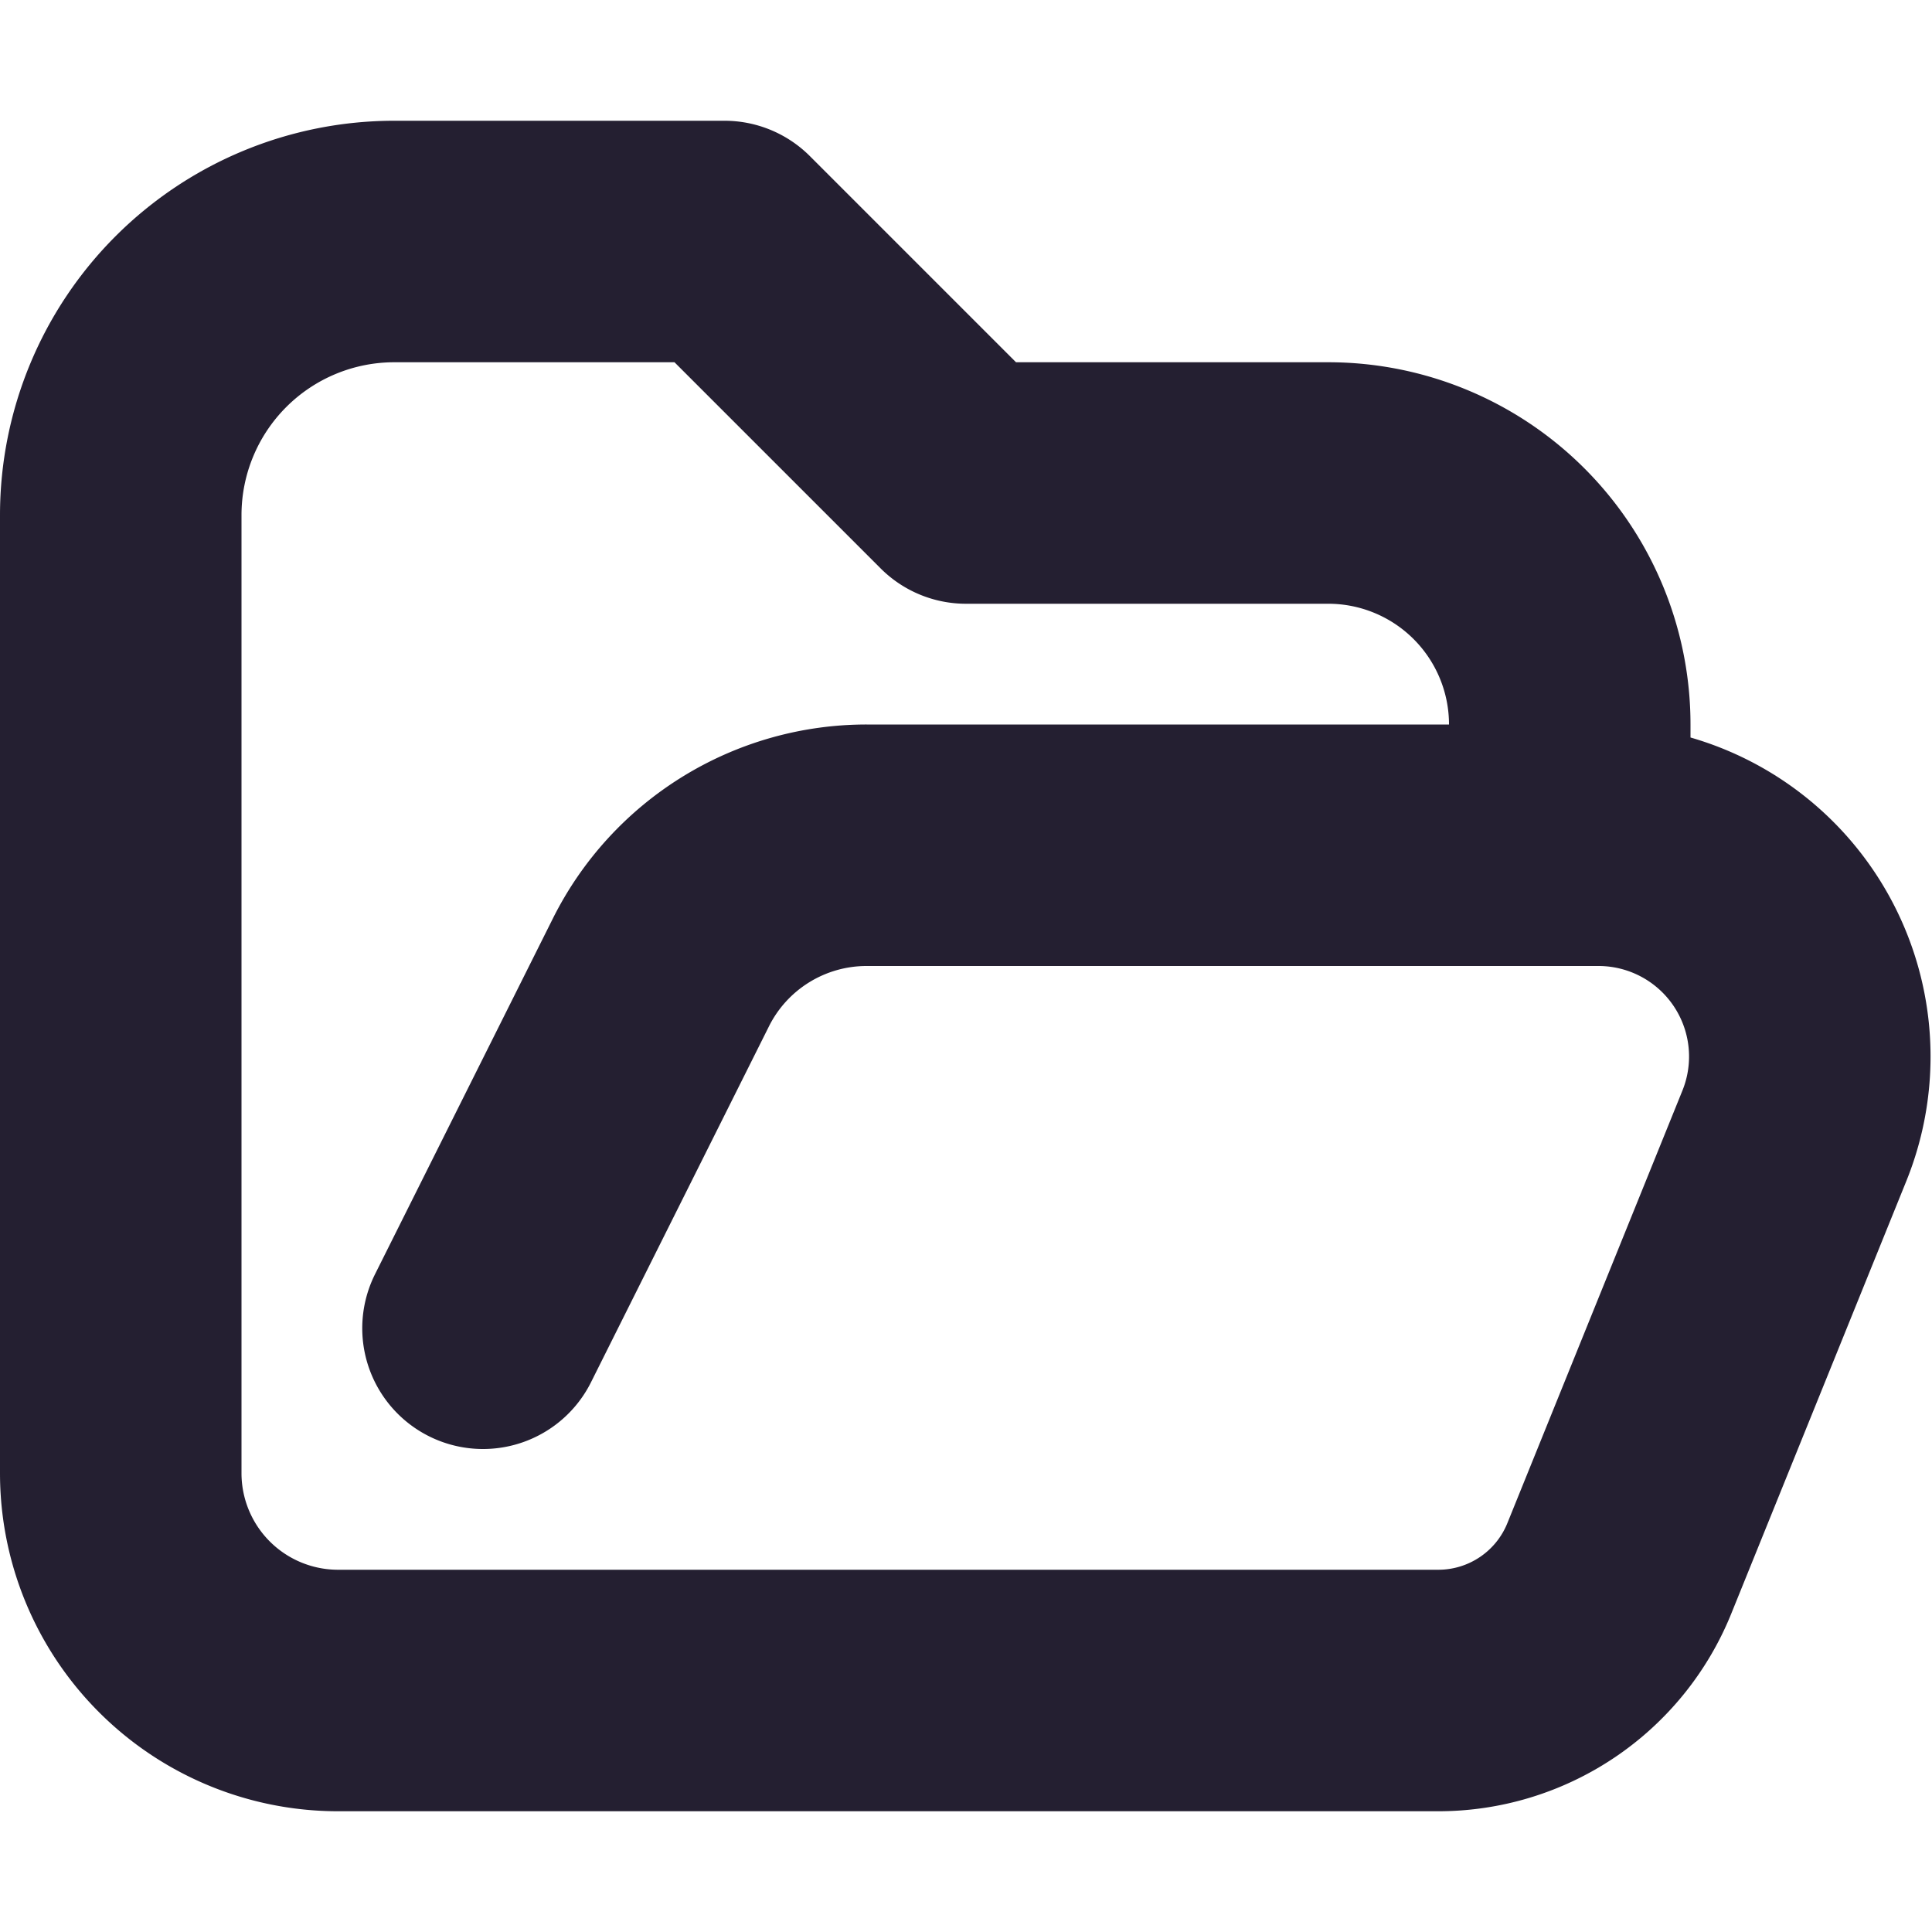 <svg xmlns="http://www.w3.org/2000/svg" width="16" height="16"><path d="m4 11 1.474-2.948A1.904 1.904 148.283 0 1 7.177 7h6.06a1.75 1.75 56.022 0 1 1.623 2.407l-1.45 3.583a1.617 1.617 146.022 0 1-1.5 1.01H2.8A1.8 1.8 45 0 1 1 12.2V4.266A2.266 2.266 135 0 1 3.266 2H6l2 2h3a2 2 45 0 1 2 2v1" class="foreground-stroke transparent-fill" style="fill:none;stroke:#241f31;stroke-width:2;stroke-linecap:round;stroke-linejoin:round;stroke-dasharray:none;paint-order:markers stroke fill"/></svg>

